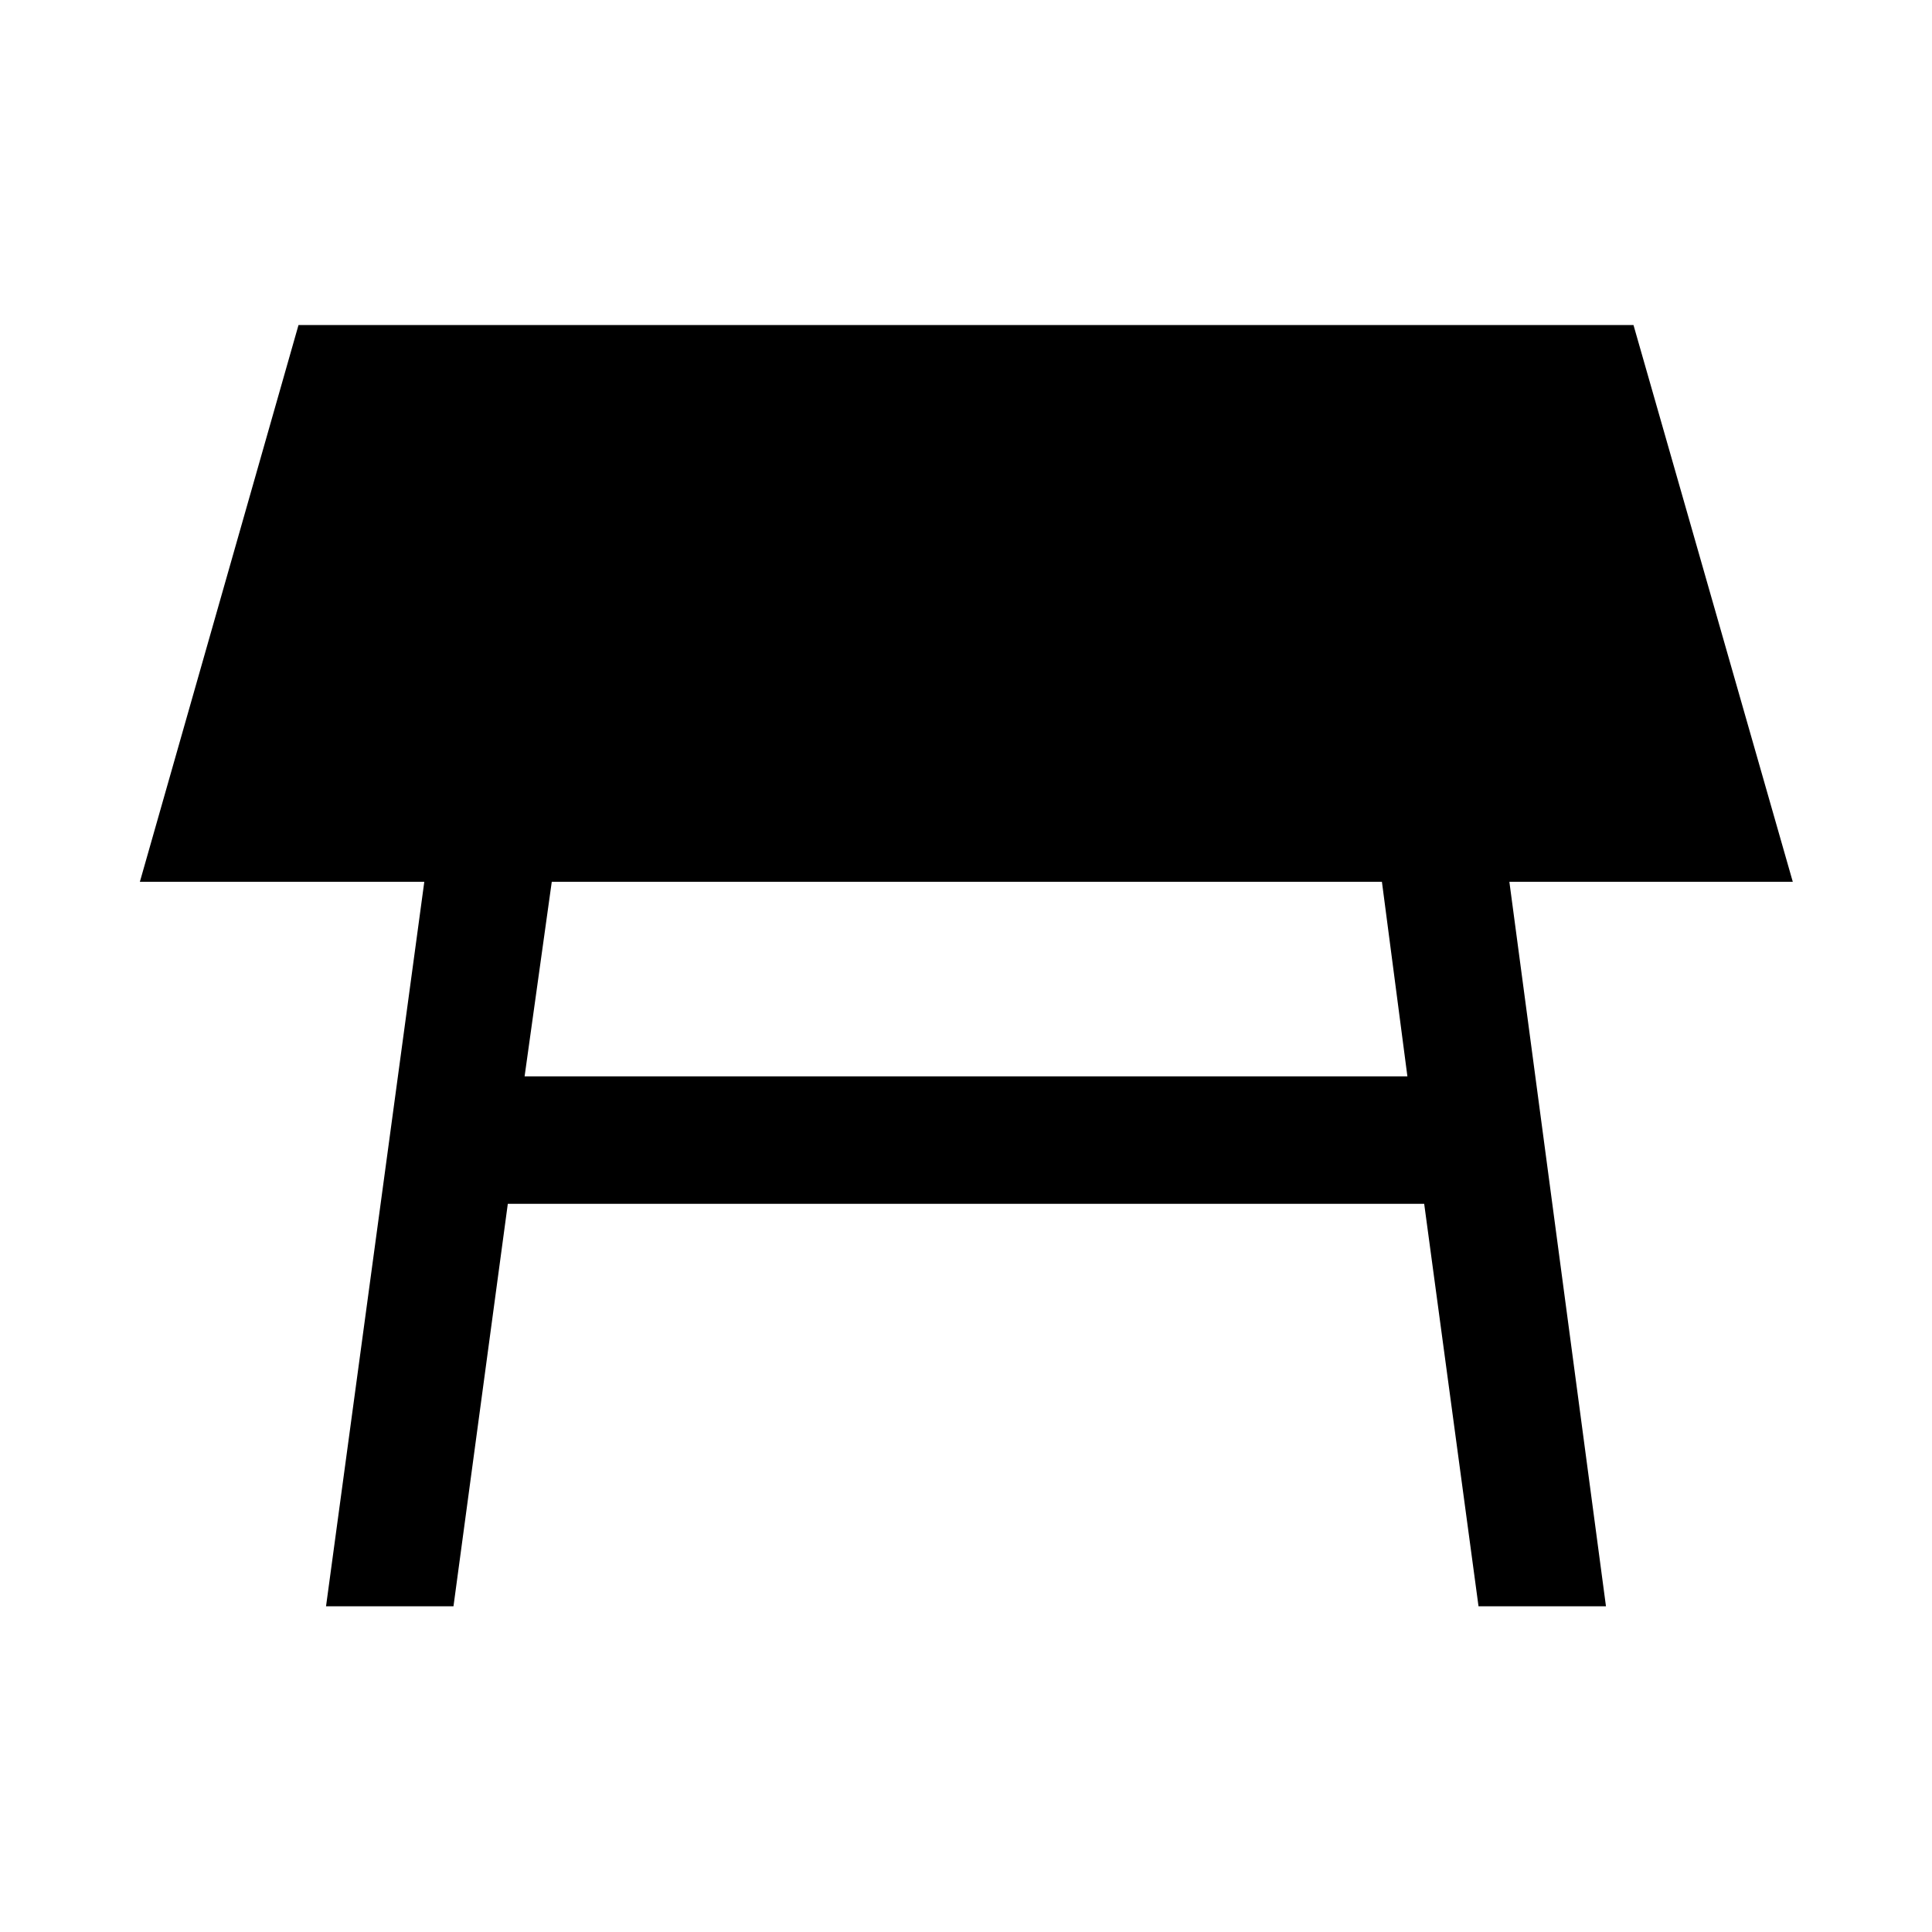 <svg xmlns="http://www.w3.org/2000/svg" height="40" viewBox="0 -960 960 960" width="40"><path d="M686.67-521.83h-412.5l-13.5 96.66h438.66l-12.66-96.66ZM162-161.83l48.83-360H69.5l78.83-276.67h663.34l79.16 276.67H750l48 360h-63.33l-27-200H252.33l-27 200H162Z"/></svg>